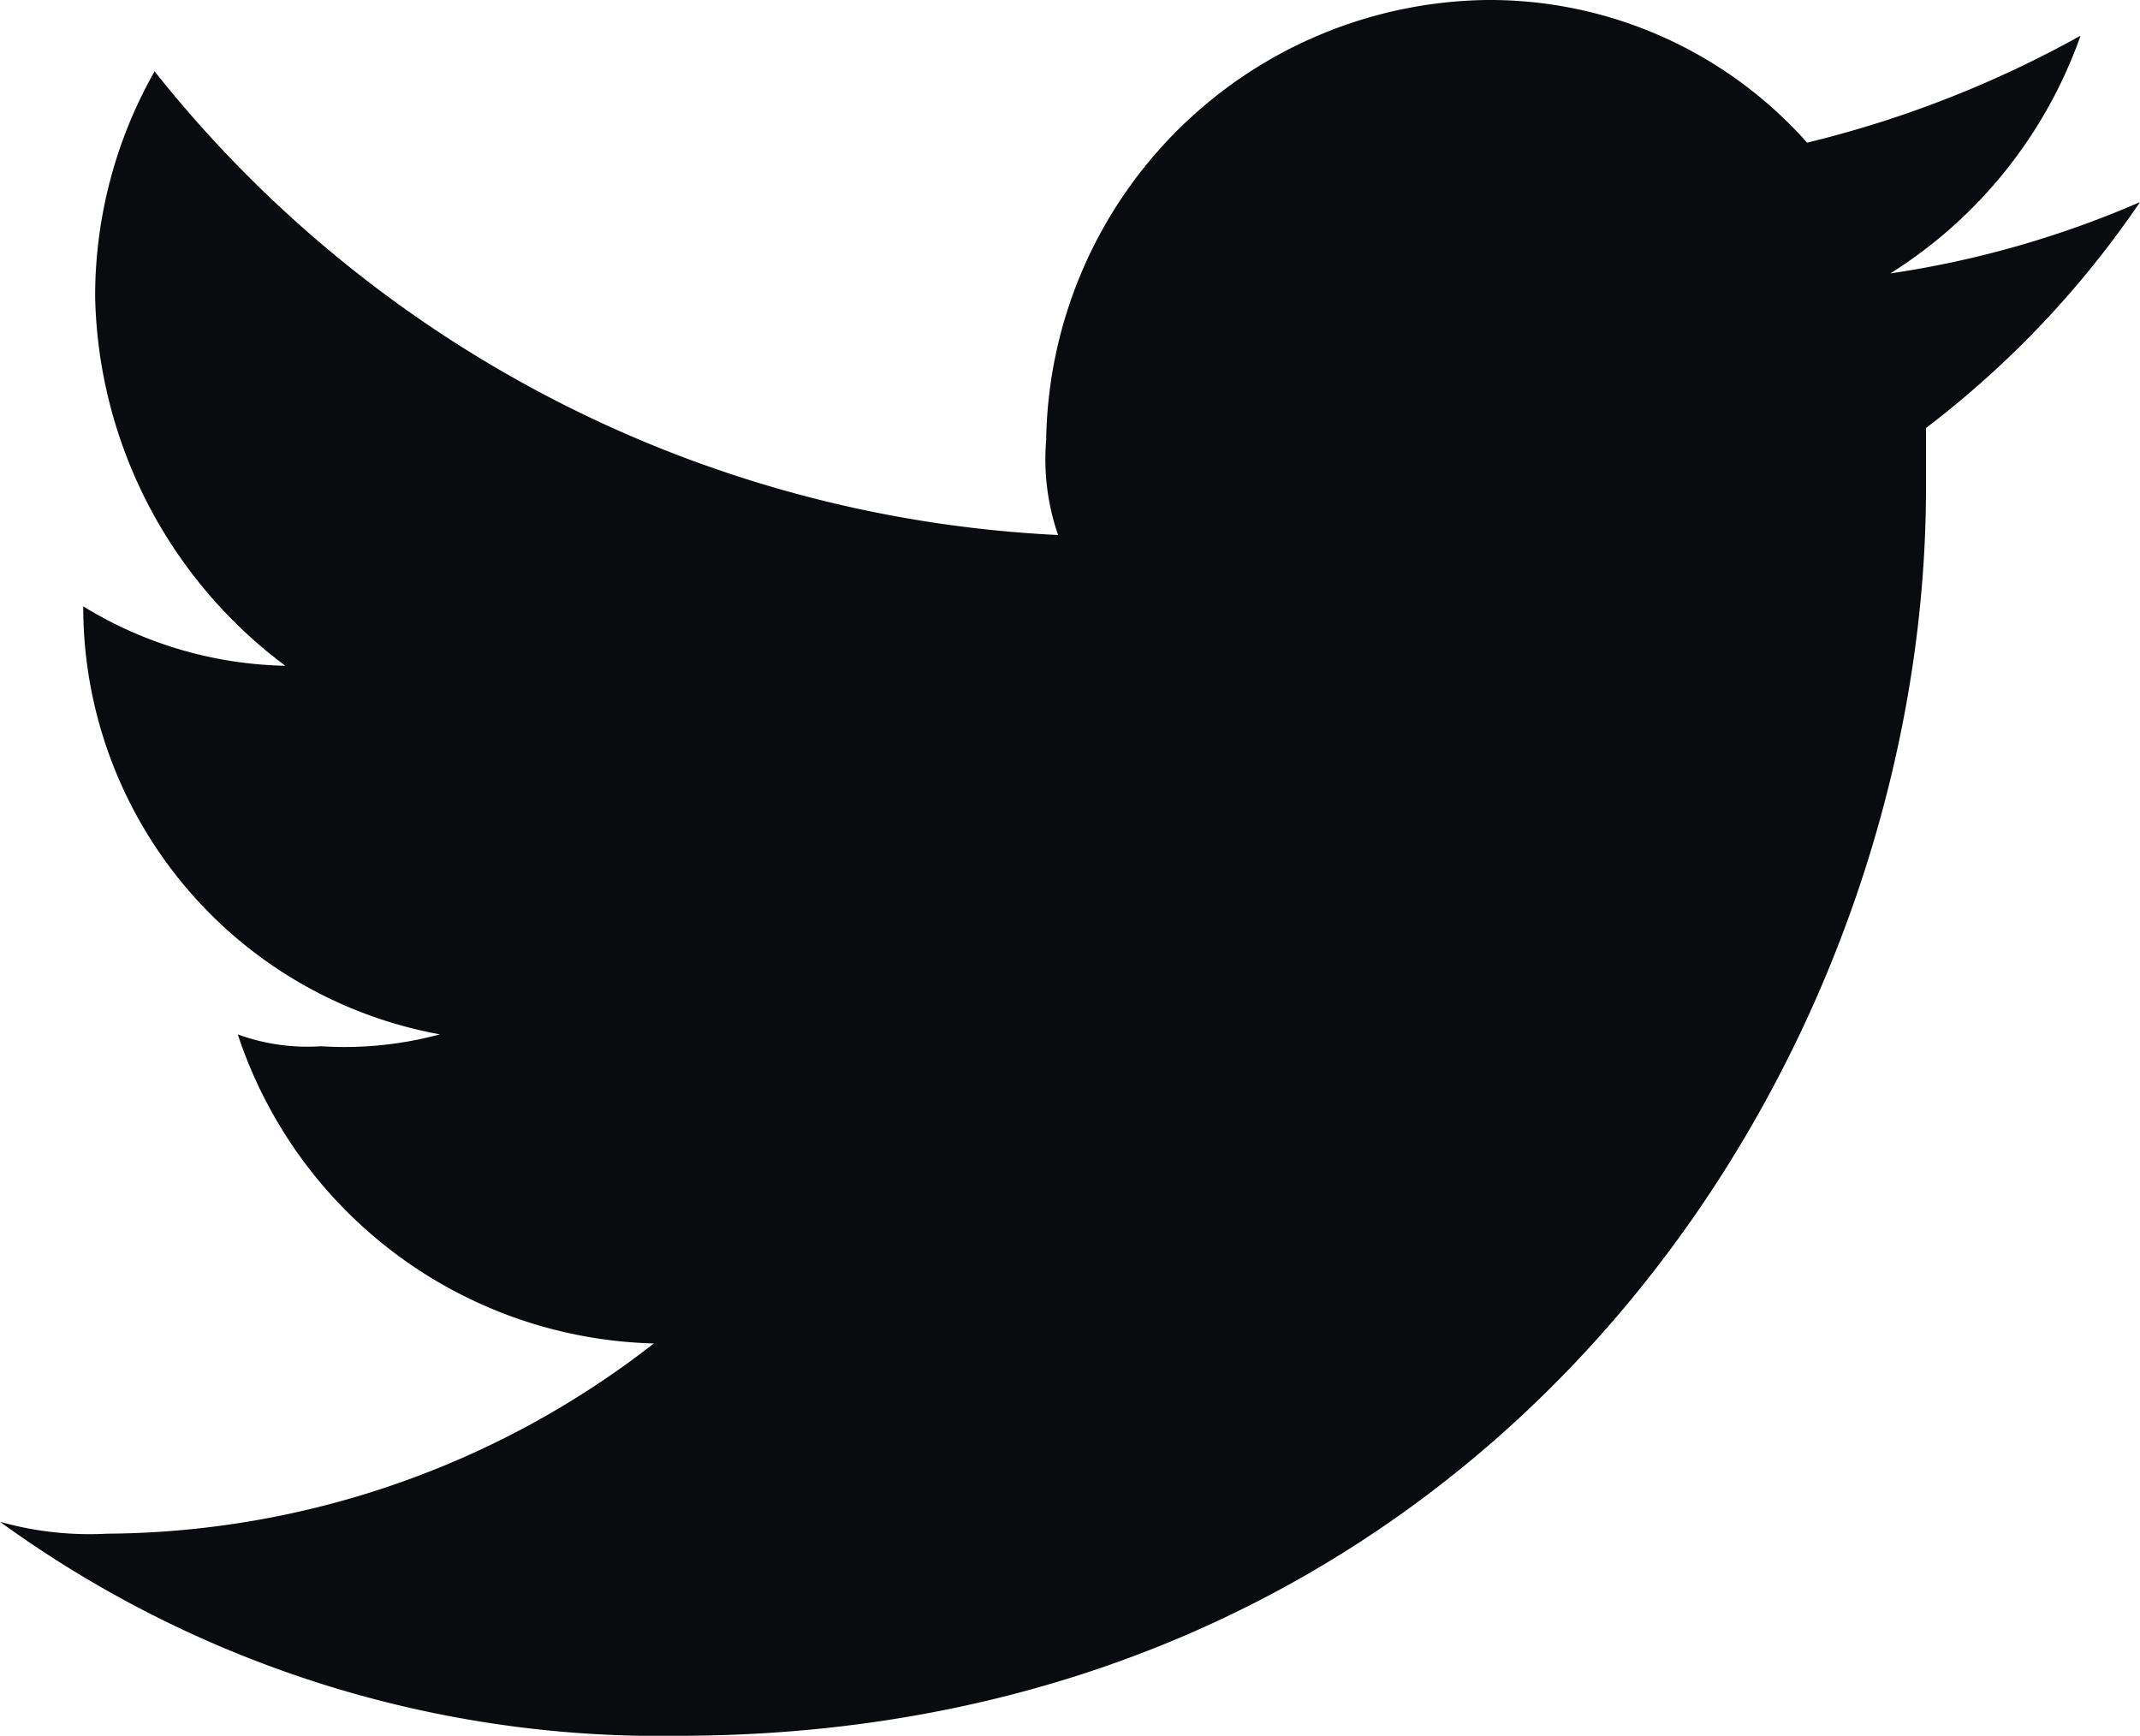<svg xmlns="http://www.w3.org/2000/svg" width="39" height="31.633" viewBox="0 0 39 31.633">
  <path id="Path_39" data-name="Path 39" d="M50.35,33.633c14.733,0,22.75-12.133,22.75-22.75V9.8A17.612,17.612,0,0,0,77,5.683a17.986,17.986,0,0,1-4.55,1.3A8.43,8.43,0,0,0,75.917,2.65,19.874,19.874,0,0,1,70.933,4.6,7.738,7.738,0,0,0,65.083,2a8.14,8.14,0,0,0-8.017,8.017,4.224,4.224,0,0,0,.217,1.733A22.4,22.4,0,0,1,40.817,3.3a8.3,8.3,0,0,0-1.083,4.117A8.608,8.608,0,0,0,43.2,14.133a7.3,7.3,0,0,1-3.683-1.083h0a7.918,7.918,0,0,0,6.5,7.8,6.68,6.68,0,0,1-2.167.217,3.687,3.687,0,0,1-1.517-.217,8.208,8.208,0,0,0,7.583,5.633A16.359,16.359,0,0,1,39.95,29.95,6,6,0,0,1,38,29.733a20.451,20.451,0,0,0,12.35,3.9" transform="translate(-38 -2)" fill="#0a0b0e" fill-rule="evenodd"/>
</svg>

